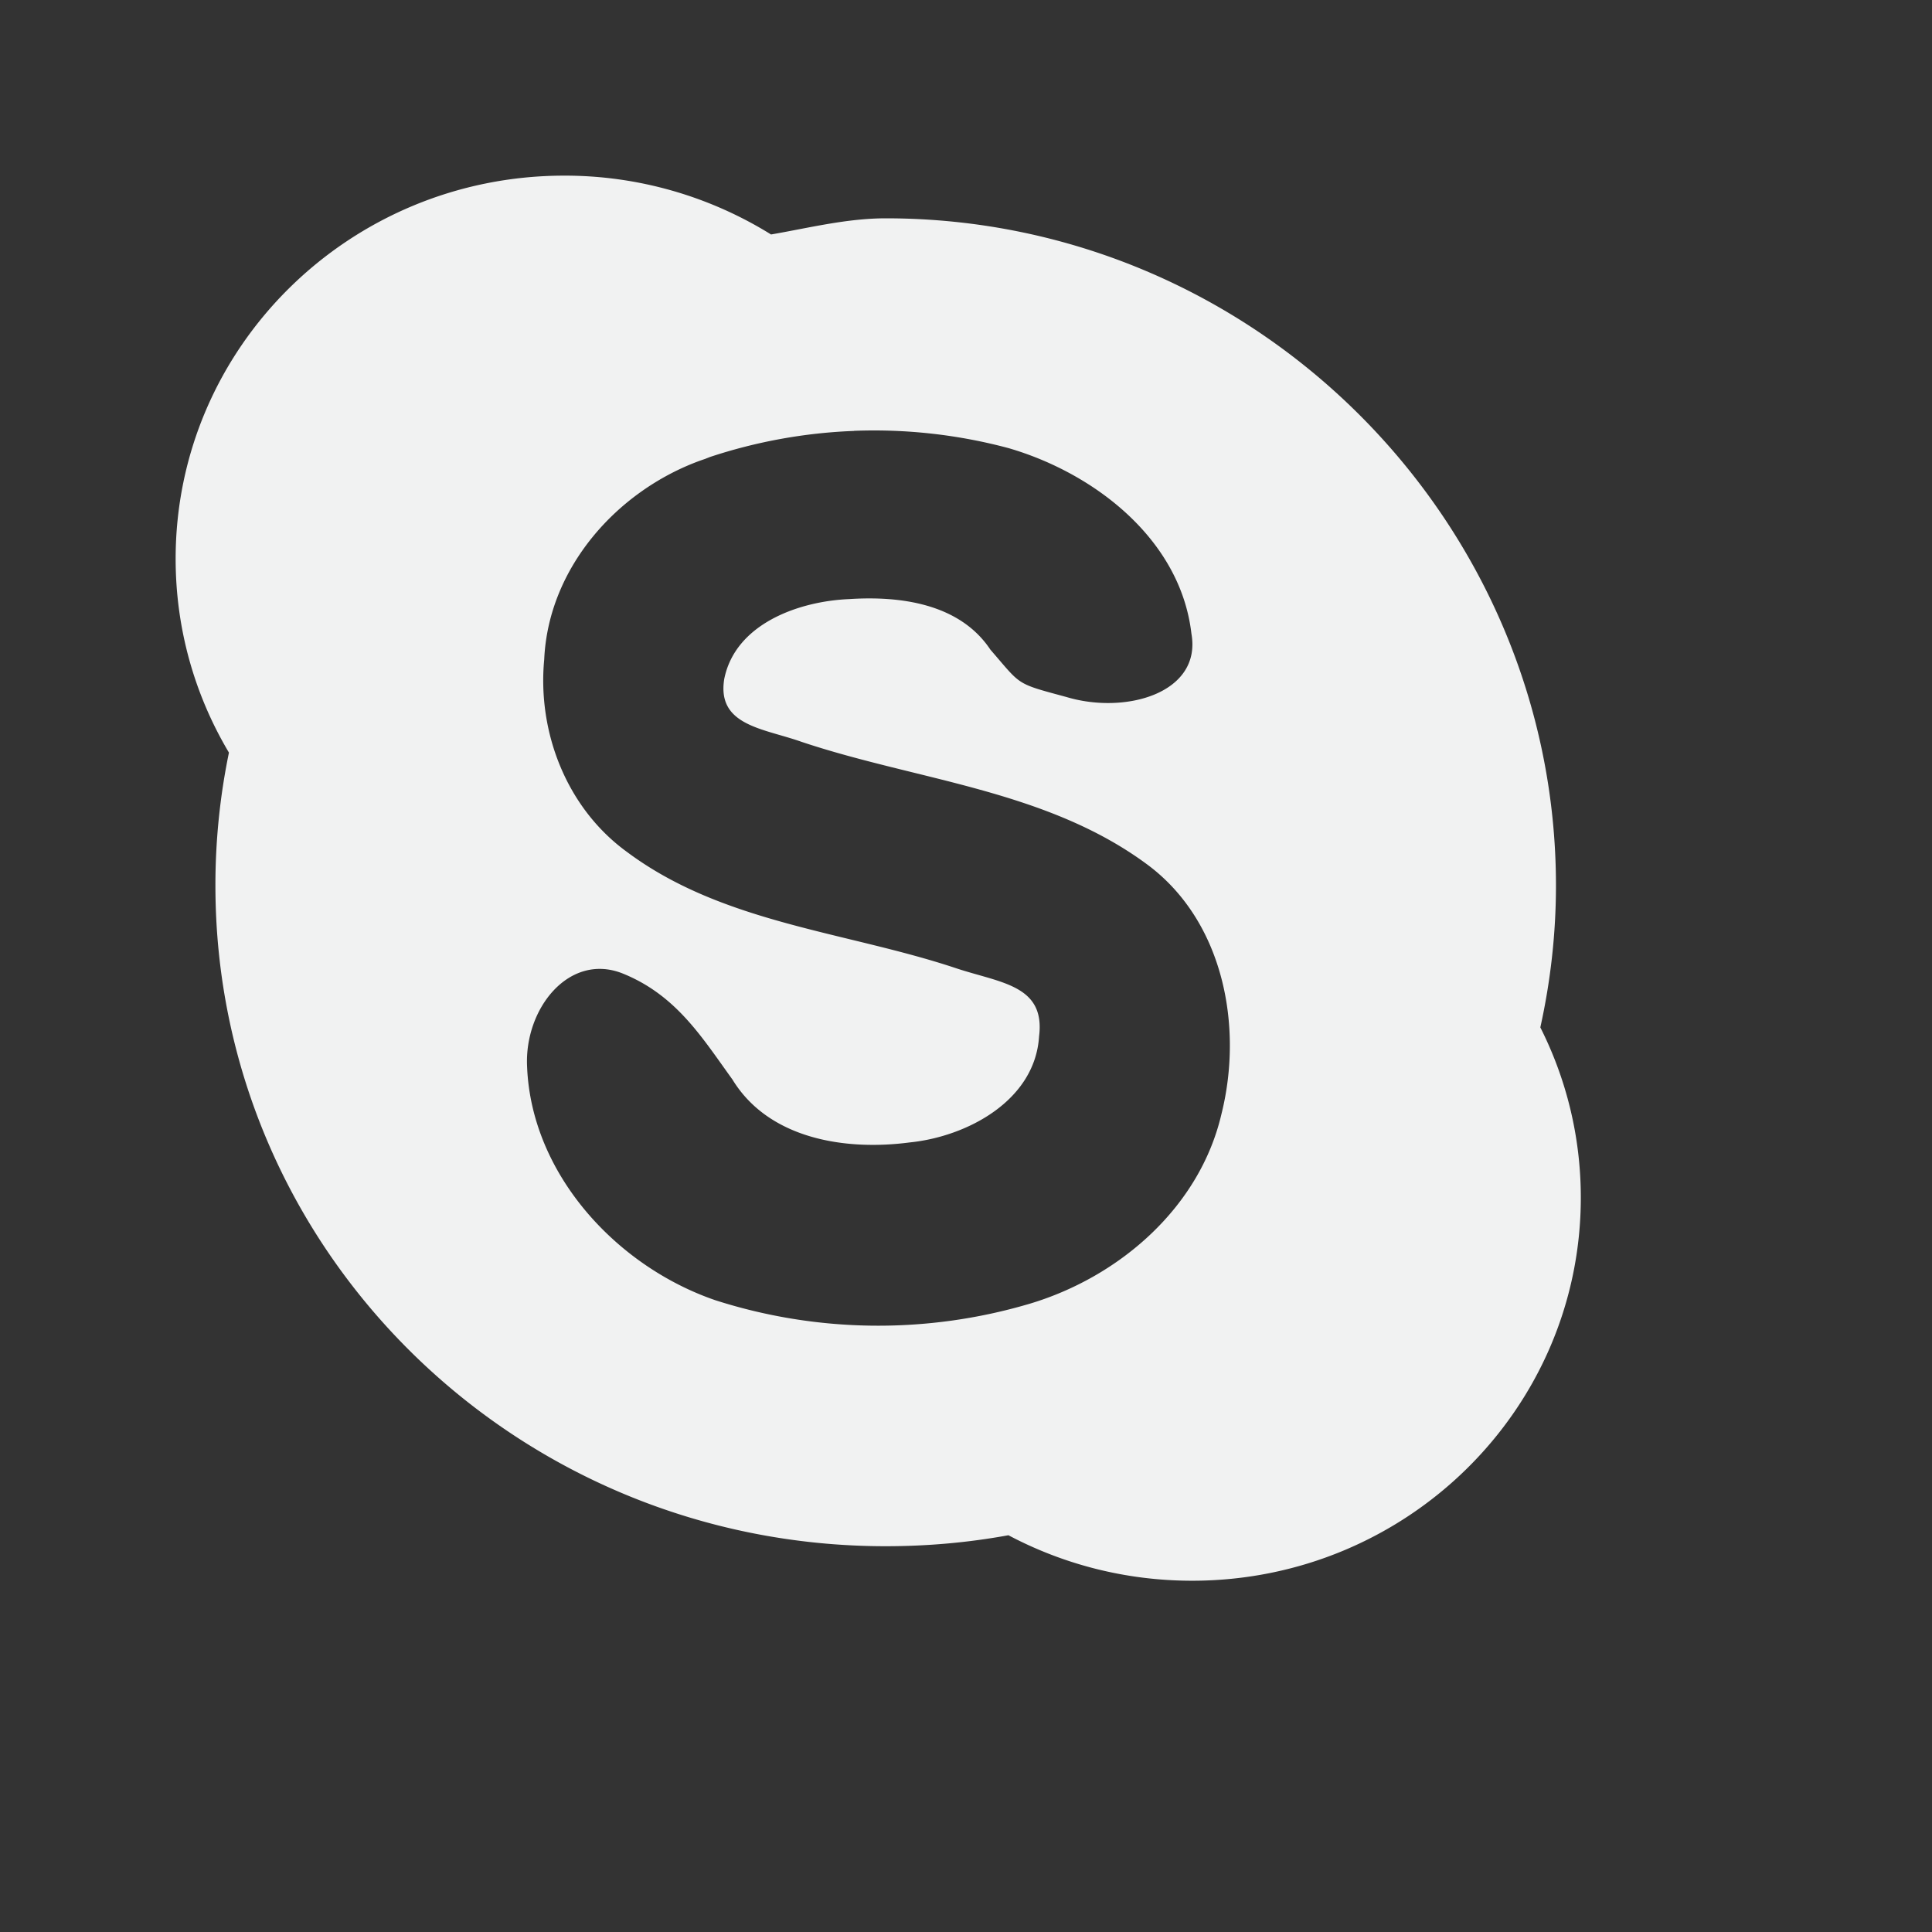 <svg xmlns="http://www.w3.org/2000/svg" version="1.1" viewBox="-2 -2 22 22"><rect x="-2" y="-2" width="22" height="22" fill="#333333" stroke="none"/><path fill="#f1f2f2" d="m4.426 0c-2.444 0-4.426 1.953-4.426 4.363 0 0.805 0.221 1.559 0.607 2.207a7.456 7.456 0 0 0 -0.154 1.514c0 4.156 3.418 7.523 7.633 7.523 0.477 0 0.944-0.042 1.397-0.125 0.623 0.33 1.335 0.518 2.092 0.518 2.444 0 4.426-1.953 4.426-4.363 0-0.696-0.167-1.355-0.461-1.938 0.115-0.52 0.178-1.06 0.178-1.615 0-4.156-3.417-7.598-7.631-7.598-0.446 0-0.883 0.111-1.307 0.184a4.449 4.449 0 0 0 -2.353 -0.67zm3.299 2.906a5.924 5.924 0 0 1 1.76 0.197c0.979 0.285 1.958 1.04 2.082 2.113 0.119 0.674-0.746 0.924-1.423 0.721-0.588-0.159-0.509-0.128-0.866-0.539-0.35-0.526-1.028-0.614-1.609-0.576-0.572 0.024-1.296 0.28-1.422 0.91-0.086 0.533 0.449 0.562 0.879 0.715 1.321 0.442 2.799 0.548 3.947 1.404 0.859 0.644 1.086 1.835 0.836 2.834-0.247 1.063-1.161 1.854-2.181 2.16a6.074 6.074 0 0 1 -3.582 -0.039c-1.126-0.386-2.096-1.437-2.144-2.661-0.032-0.663 0.481-1.301 1.088-1.06 0.61 0.246 0.903 0.727 1.25 1.207 0.416 0.682 1.292 0.813 2.019 0.717 0.654-0.066 1.427-0.477 1.473-1.207 0.073-0.581-0.431-0.608-0.934-0.773-1.256-0.421-2.663-0.511-3.756-1.326-0.687-0.497-1.024-1.361-0.945-2.193 0.046-1.04 0.826-1.92 1.779-2.266l0.055-0.019 0.053-0.021a5.924 5.924 0 0 1 1.643 -0.297z"/></svg>
